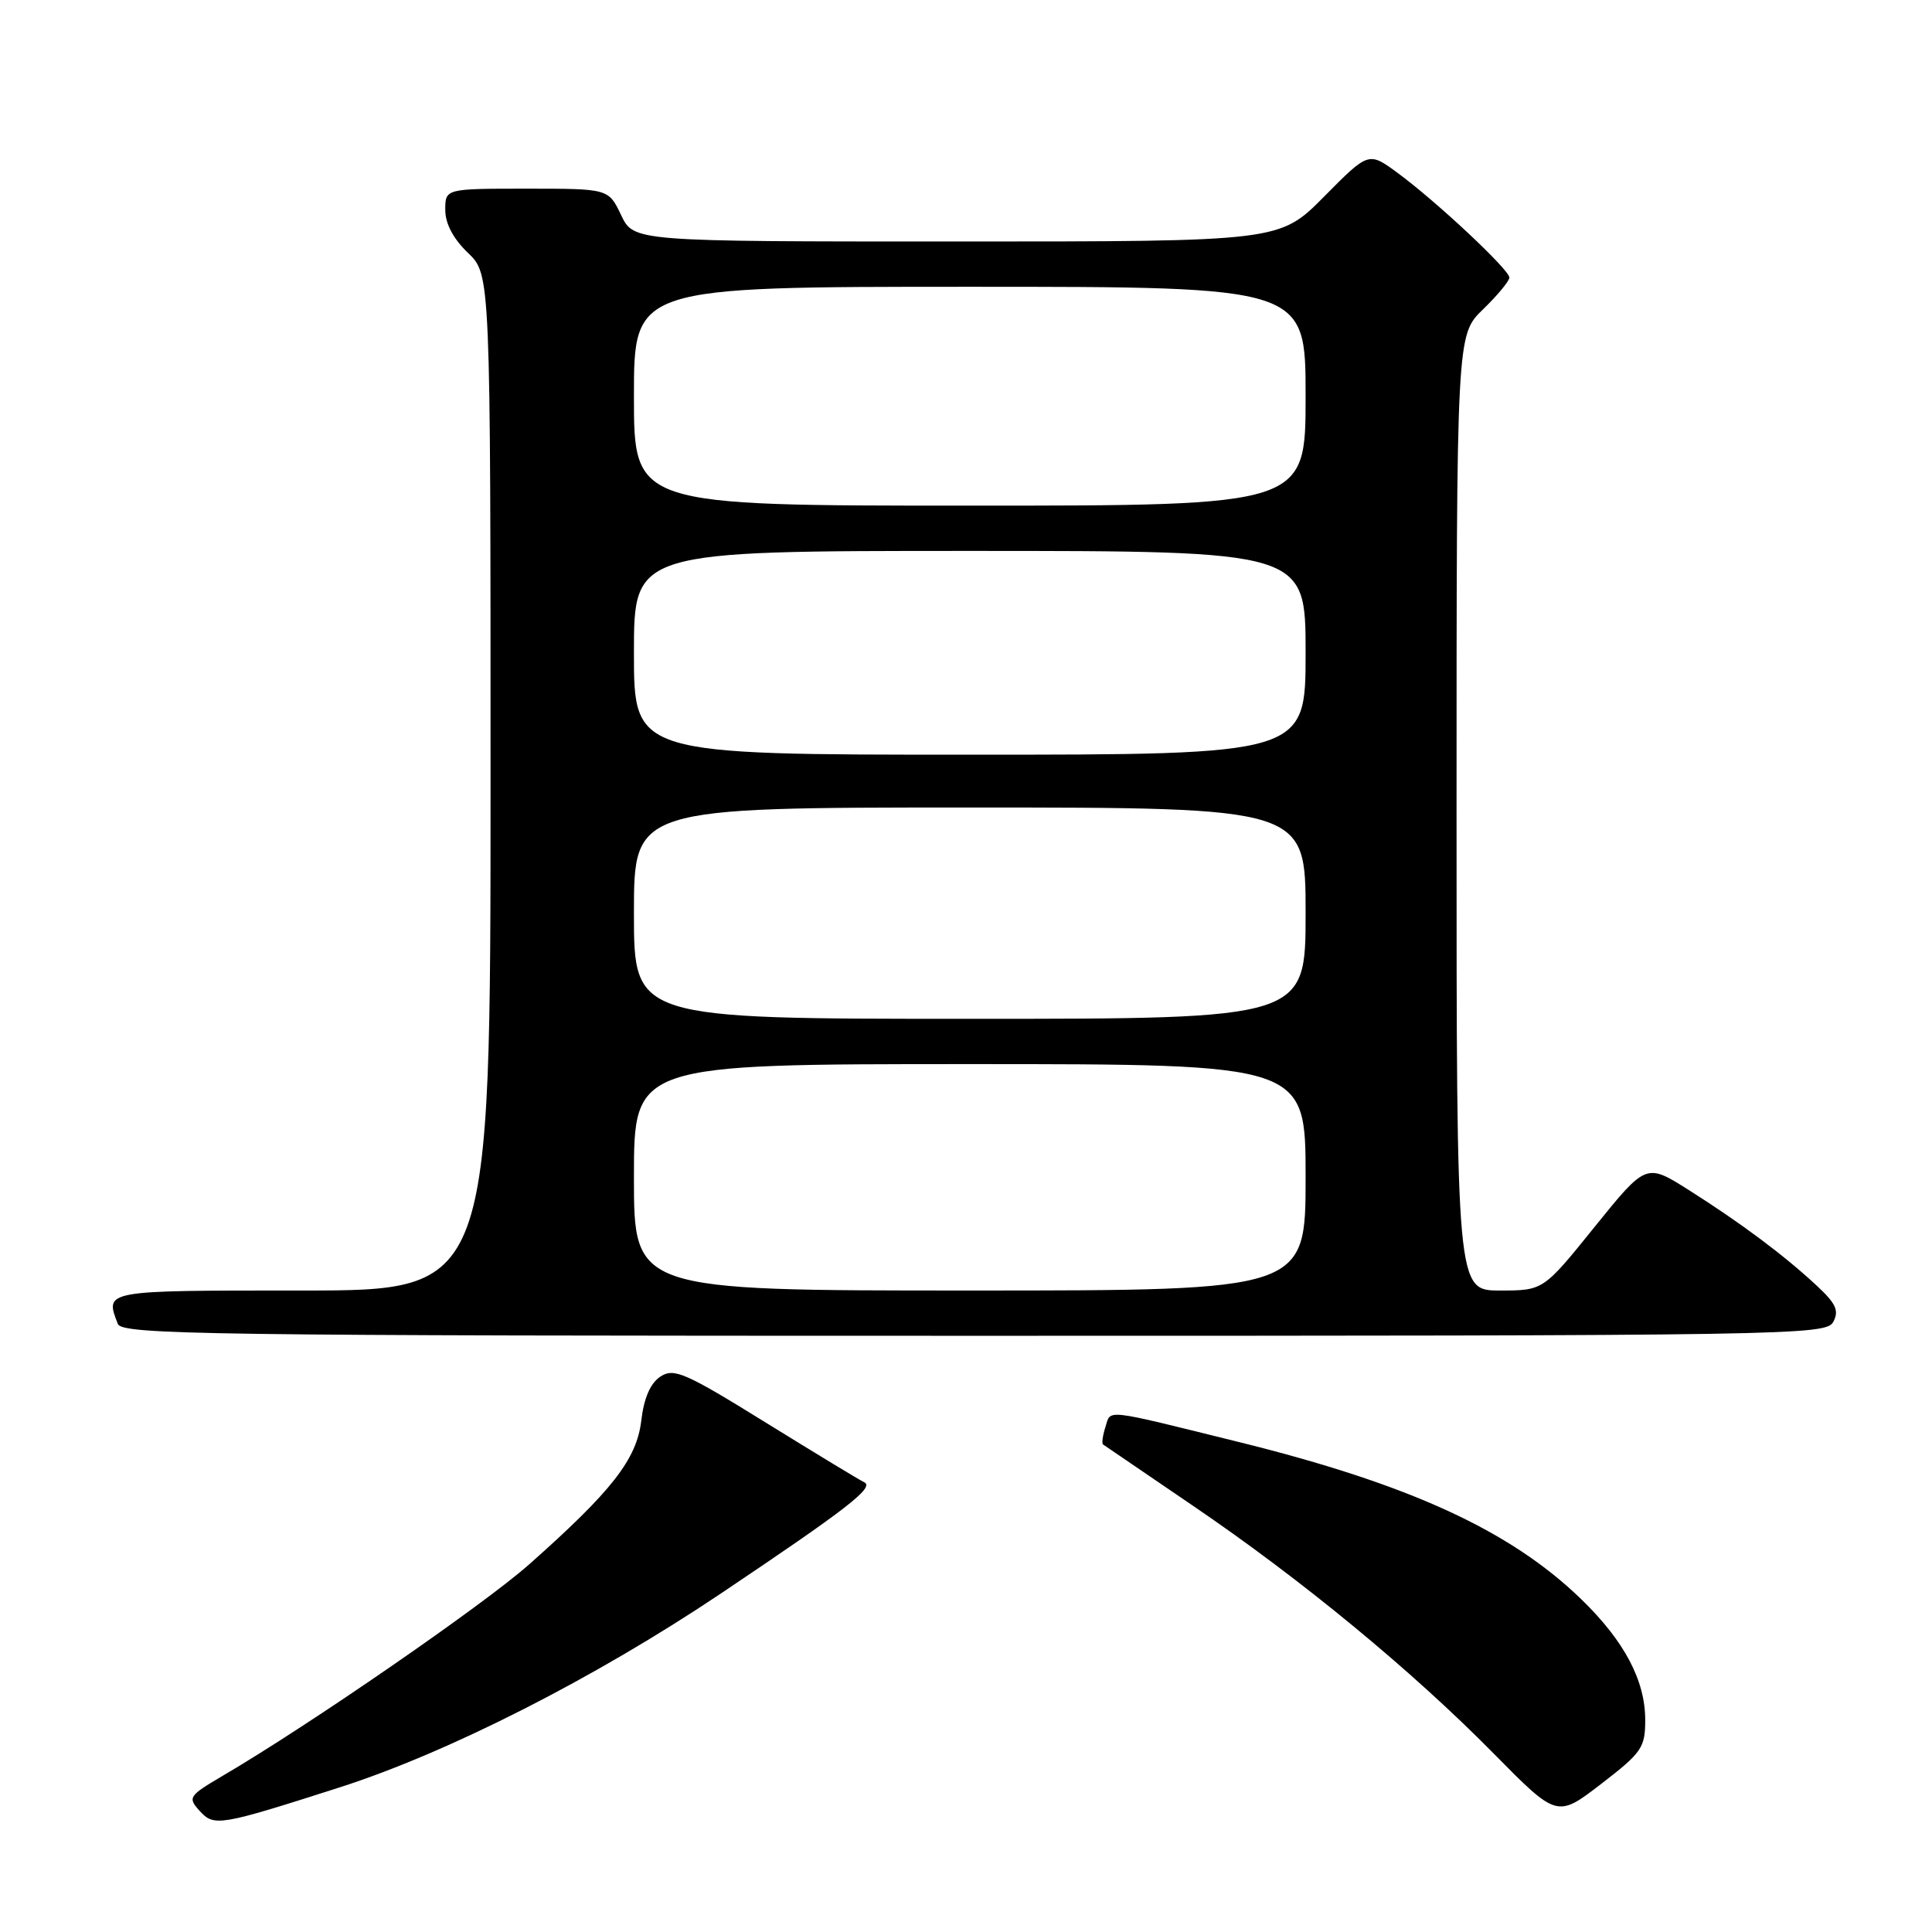 <?xml version="1.0" encoding="UTF-8" standalone="no"?>
<!DOCTYPE svg PUBLIC "-//W3C//DTD SVG 1.1//EN" "http://www.w3.org/Graphics/SVG/1.1/DTD/svg11.dtd" >
<svg xmlns="http://www.w3.org/2000/svg" xmlns:xlink="http://www.w3.org/1999/xlink" version="1.1" viewBox="0 0 256 256">
 <g >
 <path fill="currentColor"
d=" M 45.00 236.84 C 59.40 232.22 78.82 222.35 95.50 211.16 C 112.34 199.86 115.95 197.06 114.50 196.40 C 113.95 196.15 108.10 192.60 101.50 188.52 C 90.74 181.85 89.29 181.23 87.50 182.41 C 86.17 183.29 85.32 185.26 84.97 188.26 C 84.36 193.38 81.08 197.57 70.08 207.32 C 64.05 212.66 41.00 228.57 29.53 235.29 C 25.00 237.96 24.85 238.18 26.45 239.95 C 28.37 242.06 29.04 241.95 45.00 236.84 Z  M 218.00 227.90 C 218.00 222.68 215.24 217.46 209.58 211.96 C 200.18 202.82 186.79 196.67 164.09 191.06 C 146.02 186.59 147.22 186.73 146.48 189.07 C 146.11 190.22 145.97 191.26 146.16 191.40 C 146.35 191.54 151.68 195.17 158.00 199.47 C 172.38 209.24 187.00 221.28 197.91 232.34 C 206.32 240.87 206.32 240.87 212.16 236.38 C 217.55 232.23 218.00 231.58 218.00 227.90 Z  M 242.92 175.15 C 243.71 173.67 243.28 172.72 240.70 170.33 C 236.41 166.34 230.70 162.07 223.81 157.71 C 218.13 154.11 218.13 154.11 211.31 162.55 C 204.50 171.00 204.50 171.00 198.75 171.00 C 193.00 171.00 193.00 171.00 193.00 107.70 C 193.00 44.39 193.00 44.39 196.50 41.00 C 198.43 39.13 200.00 37.23 200.00 36.78 C 200.00 35.74 190.34 26.70 185.19 22.91 C 181.35 20.09 181.35 20.09 175.46 26.04 C 169.56 32.00 169.56 32.00 126.77 32.00 C 83.97 32.00 83.97 32.00 82.30 28.50 C 80.63 25.00 80.63 25.00 69.81 25.00 C 59.00 25.00 59.00 25.00 59.00 27.81 C 59.00 29.63 60.06 31.64 62.00 33.50 C 65.00 36.37 65.00 36.37 65.00 103.69 C 65.00 171.00 65.00 171.00 40.00 171.00 C 13.62 171.00 13.89 170.95 15.61 175.42 C 16.16 176.85 27.08 177.00 129.07 177.00 C 237.82 177.00 241.97 176.93 242.92 175.15 Z  M 84.00 156.00 C 84.00 141.00 84.00 141.00 128.50 141.00 C 173.00 141.00 173.00 141.00 173.00 156.00 C 173.00 171.00 173.00 171.00 128.50 171.00 C 84.00 171.00 84.00 171.00 84.00 156.00 Z  M 84.00 121.00 C 84.00 107.00 84.00 107.00 128.50 107.00 C 173.00 107.00 173.00 107.00 173.00 121.00 C 173.00 135.00 173.00 135.00 128.50 135.00 C 84.00 135.00 84.00 135.00 84.00 121.00 Z  M 84.00 86.50 C 84.00 73.00 84.00 73.00 128.50 73.00 C 173.00 73.00 173.00 73.00 173.00 86.50 C 173.00 100.00 173.00 100.00 128.50 100.00 C 84.00 100.00 84.00 100.00 84.00 86.50 Z  M 84.00 52.50 C 84.00 38.00 84.00 38.00 128.50 38.00 C 173.00 38.00 173.00 38.00 173.00 52.50 C 173.00 67.00 173.00 67.00 128.50 67.00 C 84.00 67.00 84.00 67.00 84.00 52.50 Z "/>
</g>
</svg>